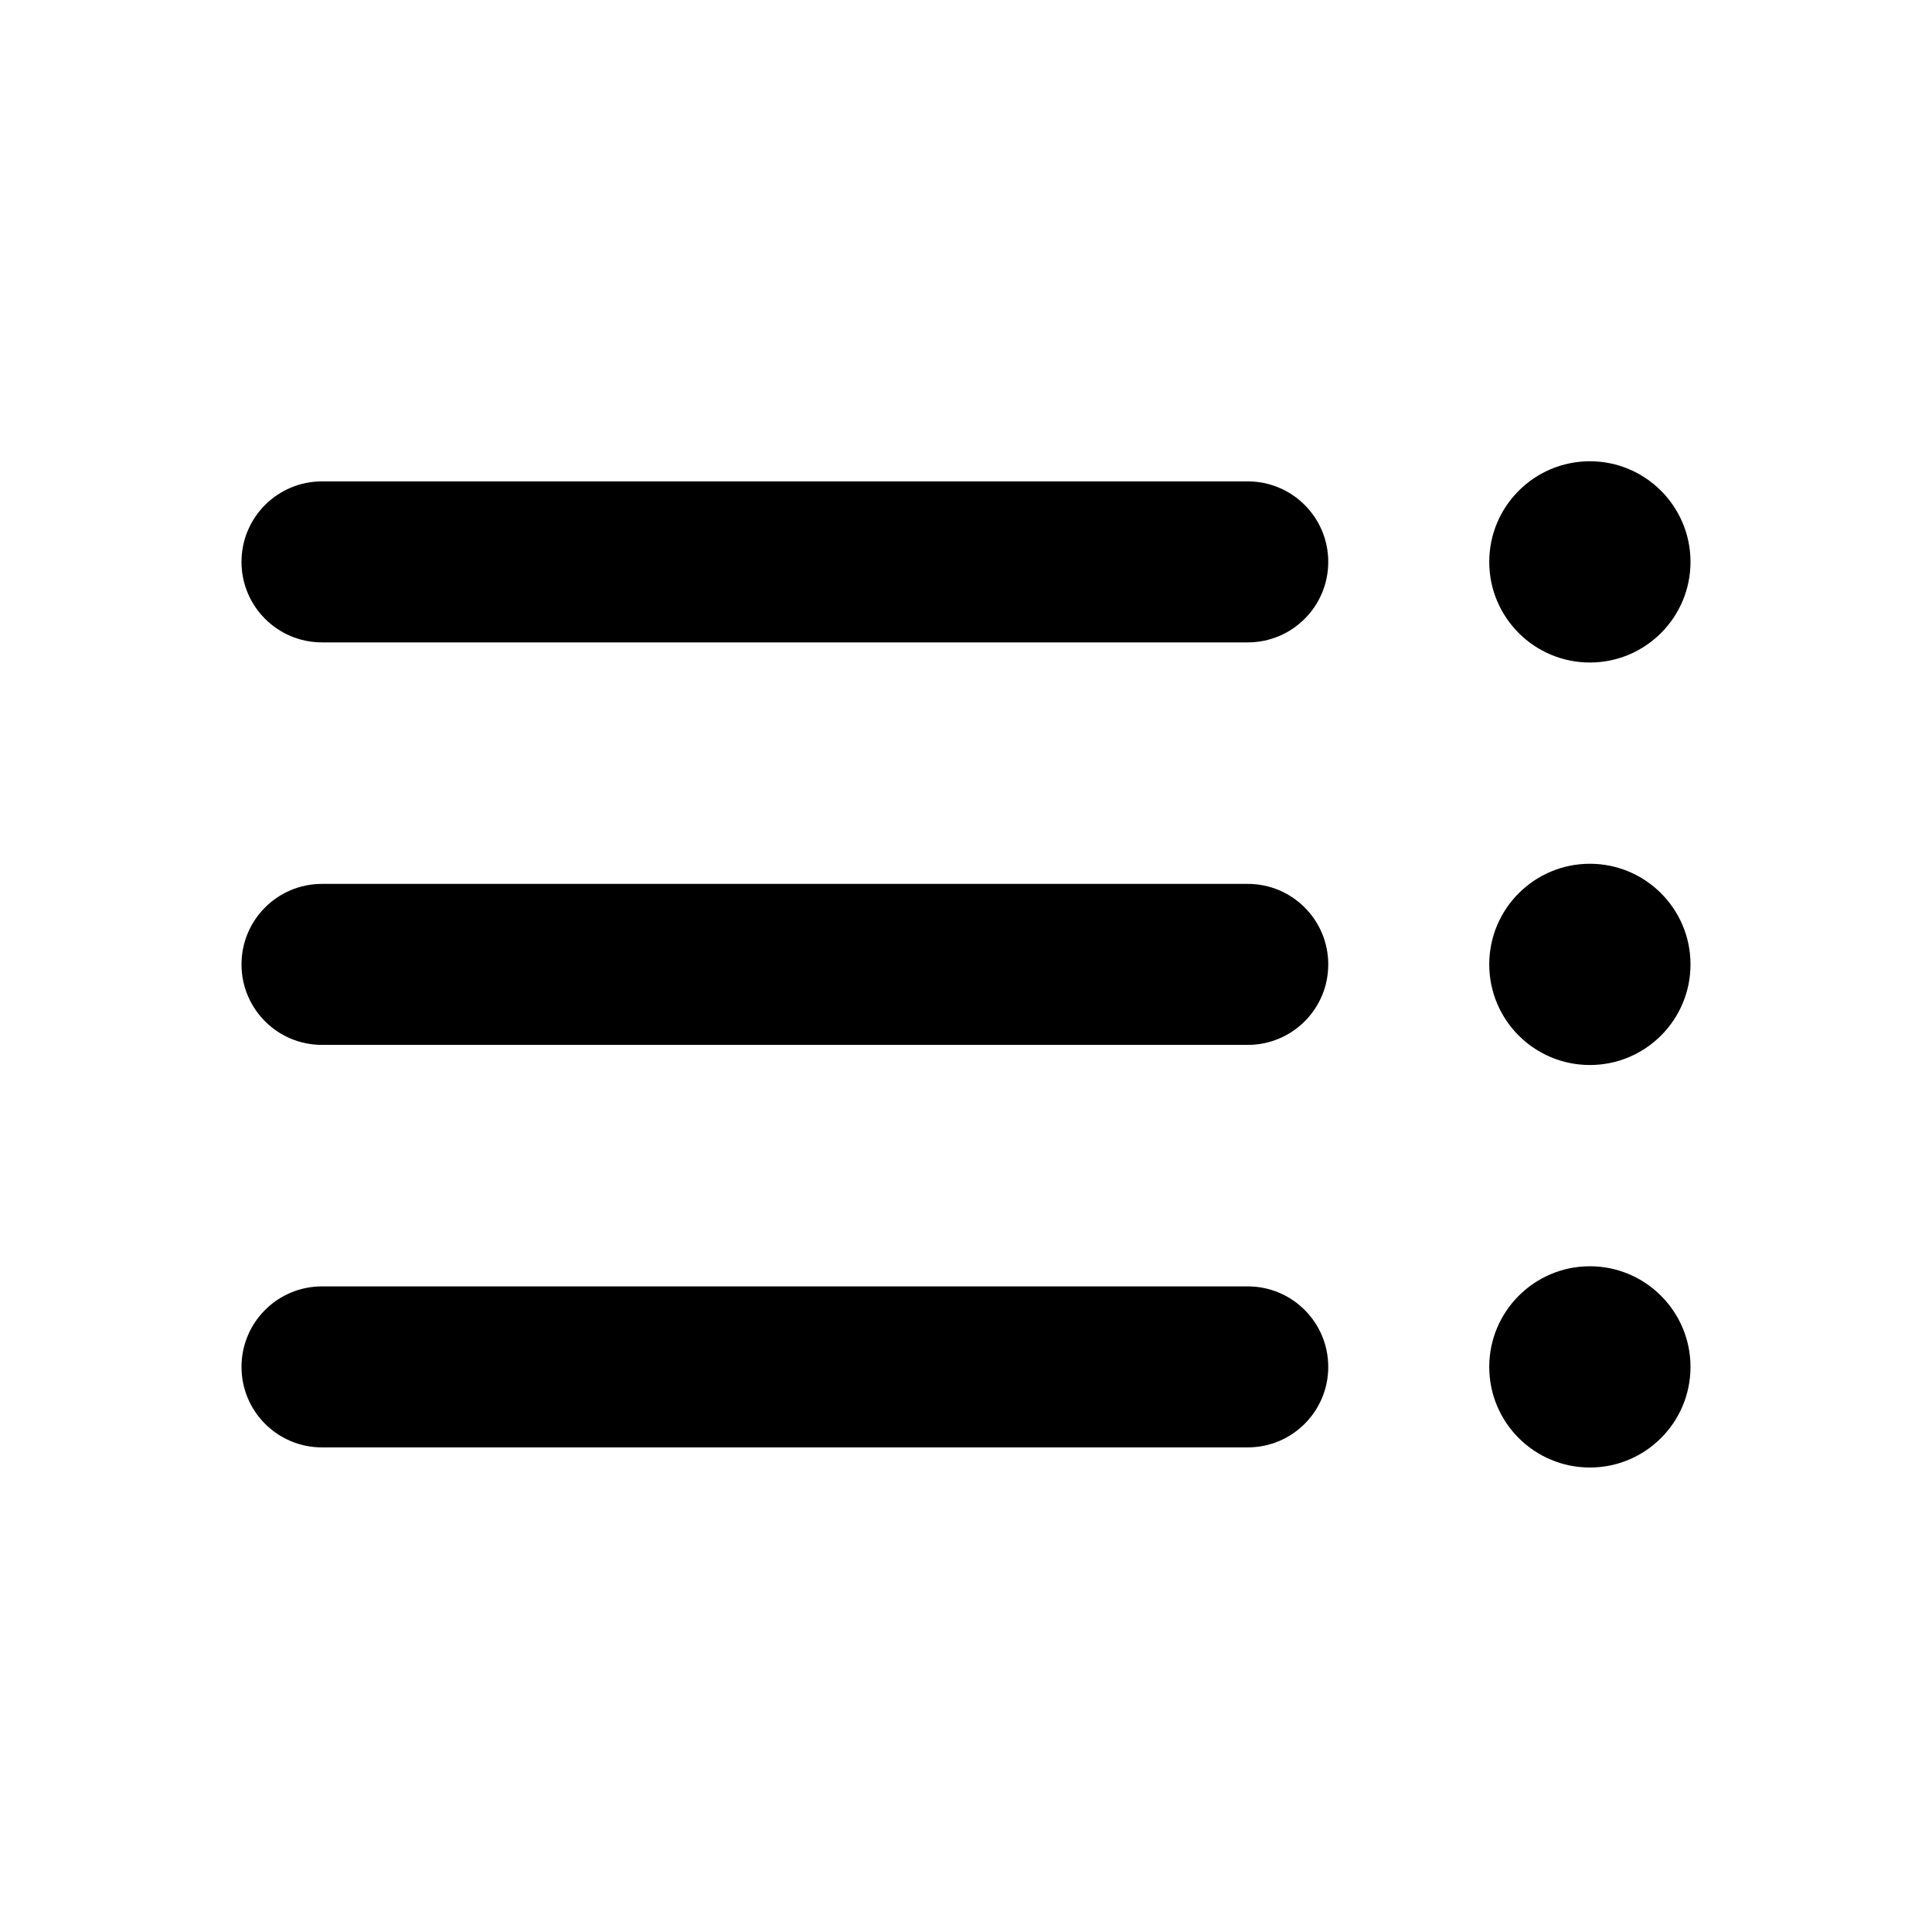 <svg width="24" height="24" viewBox="0 0 24 24" fill="none" xmlns="http://www.w3.org/2000/svg">
<path fill-rule="evenodd" clip-rule="evenodd" d="M21 6.98C21 7.67 20.44 8.23 19.75 8.23C19.06 8.23 18.5 7.67 18.5 6.98C18.5 6.29 19.06 5.73 19.75 5.73C20.44 5.73 21 6.29 21 6.98ZM4 5.98H15.5C16.053 5.98 16.5 6.428 16.5 6.98C16.5 7.532 16.053 7.98 15.5 7.98H4C3.447 7.98 3 7.532 3 6.98C3 6.428 3.447 5.98 4 5.98ZM15.5 10.98H4C3.447 10.98 3 11.428 3 11.98C3 12.533 3.447 12.98 4 12.98H15.5C16.053 12.98 16.5 12.533 16.5 11.98C16.5 11.428 16.053 10.98 15.5 10.98ZM18.5 11.98C18.5 11.29 19.06 10.73 19.75 10.73C20.44 10.73 21 11.29 21 11.98C21 12.671 20.44 13.23 19.75 13.23C19.06 13.23 18.5 12.671 18.5 11.98ZM15.5 15.98H4C3.447 15.98 3 16.428 3 16.98C3 17.532 3.447 17.98 4 17.98H15.5C16.053 17.98 16.5 17.532 16.5 16.98C16.5 16.428 16.053 15.98 15.5 15.98ZM18.5 16.98C18.5 16.291 19.06 15.73 19.75 15.73C20.44 15.73 21 16.291 21 16.98C21 17.671 20.44 18.23 19.75 18.23C19.06 18.23 18.5 17.671 18.5 16.98Z" fill="black"/>
</svg>

